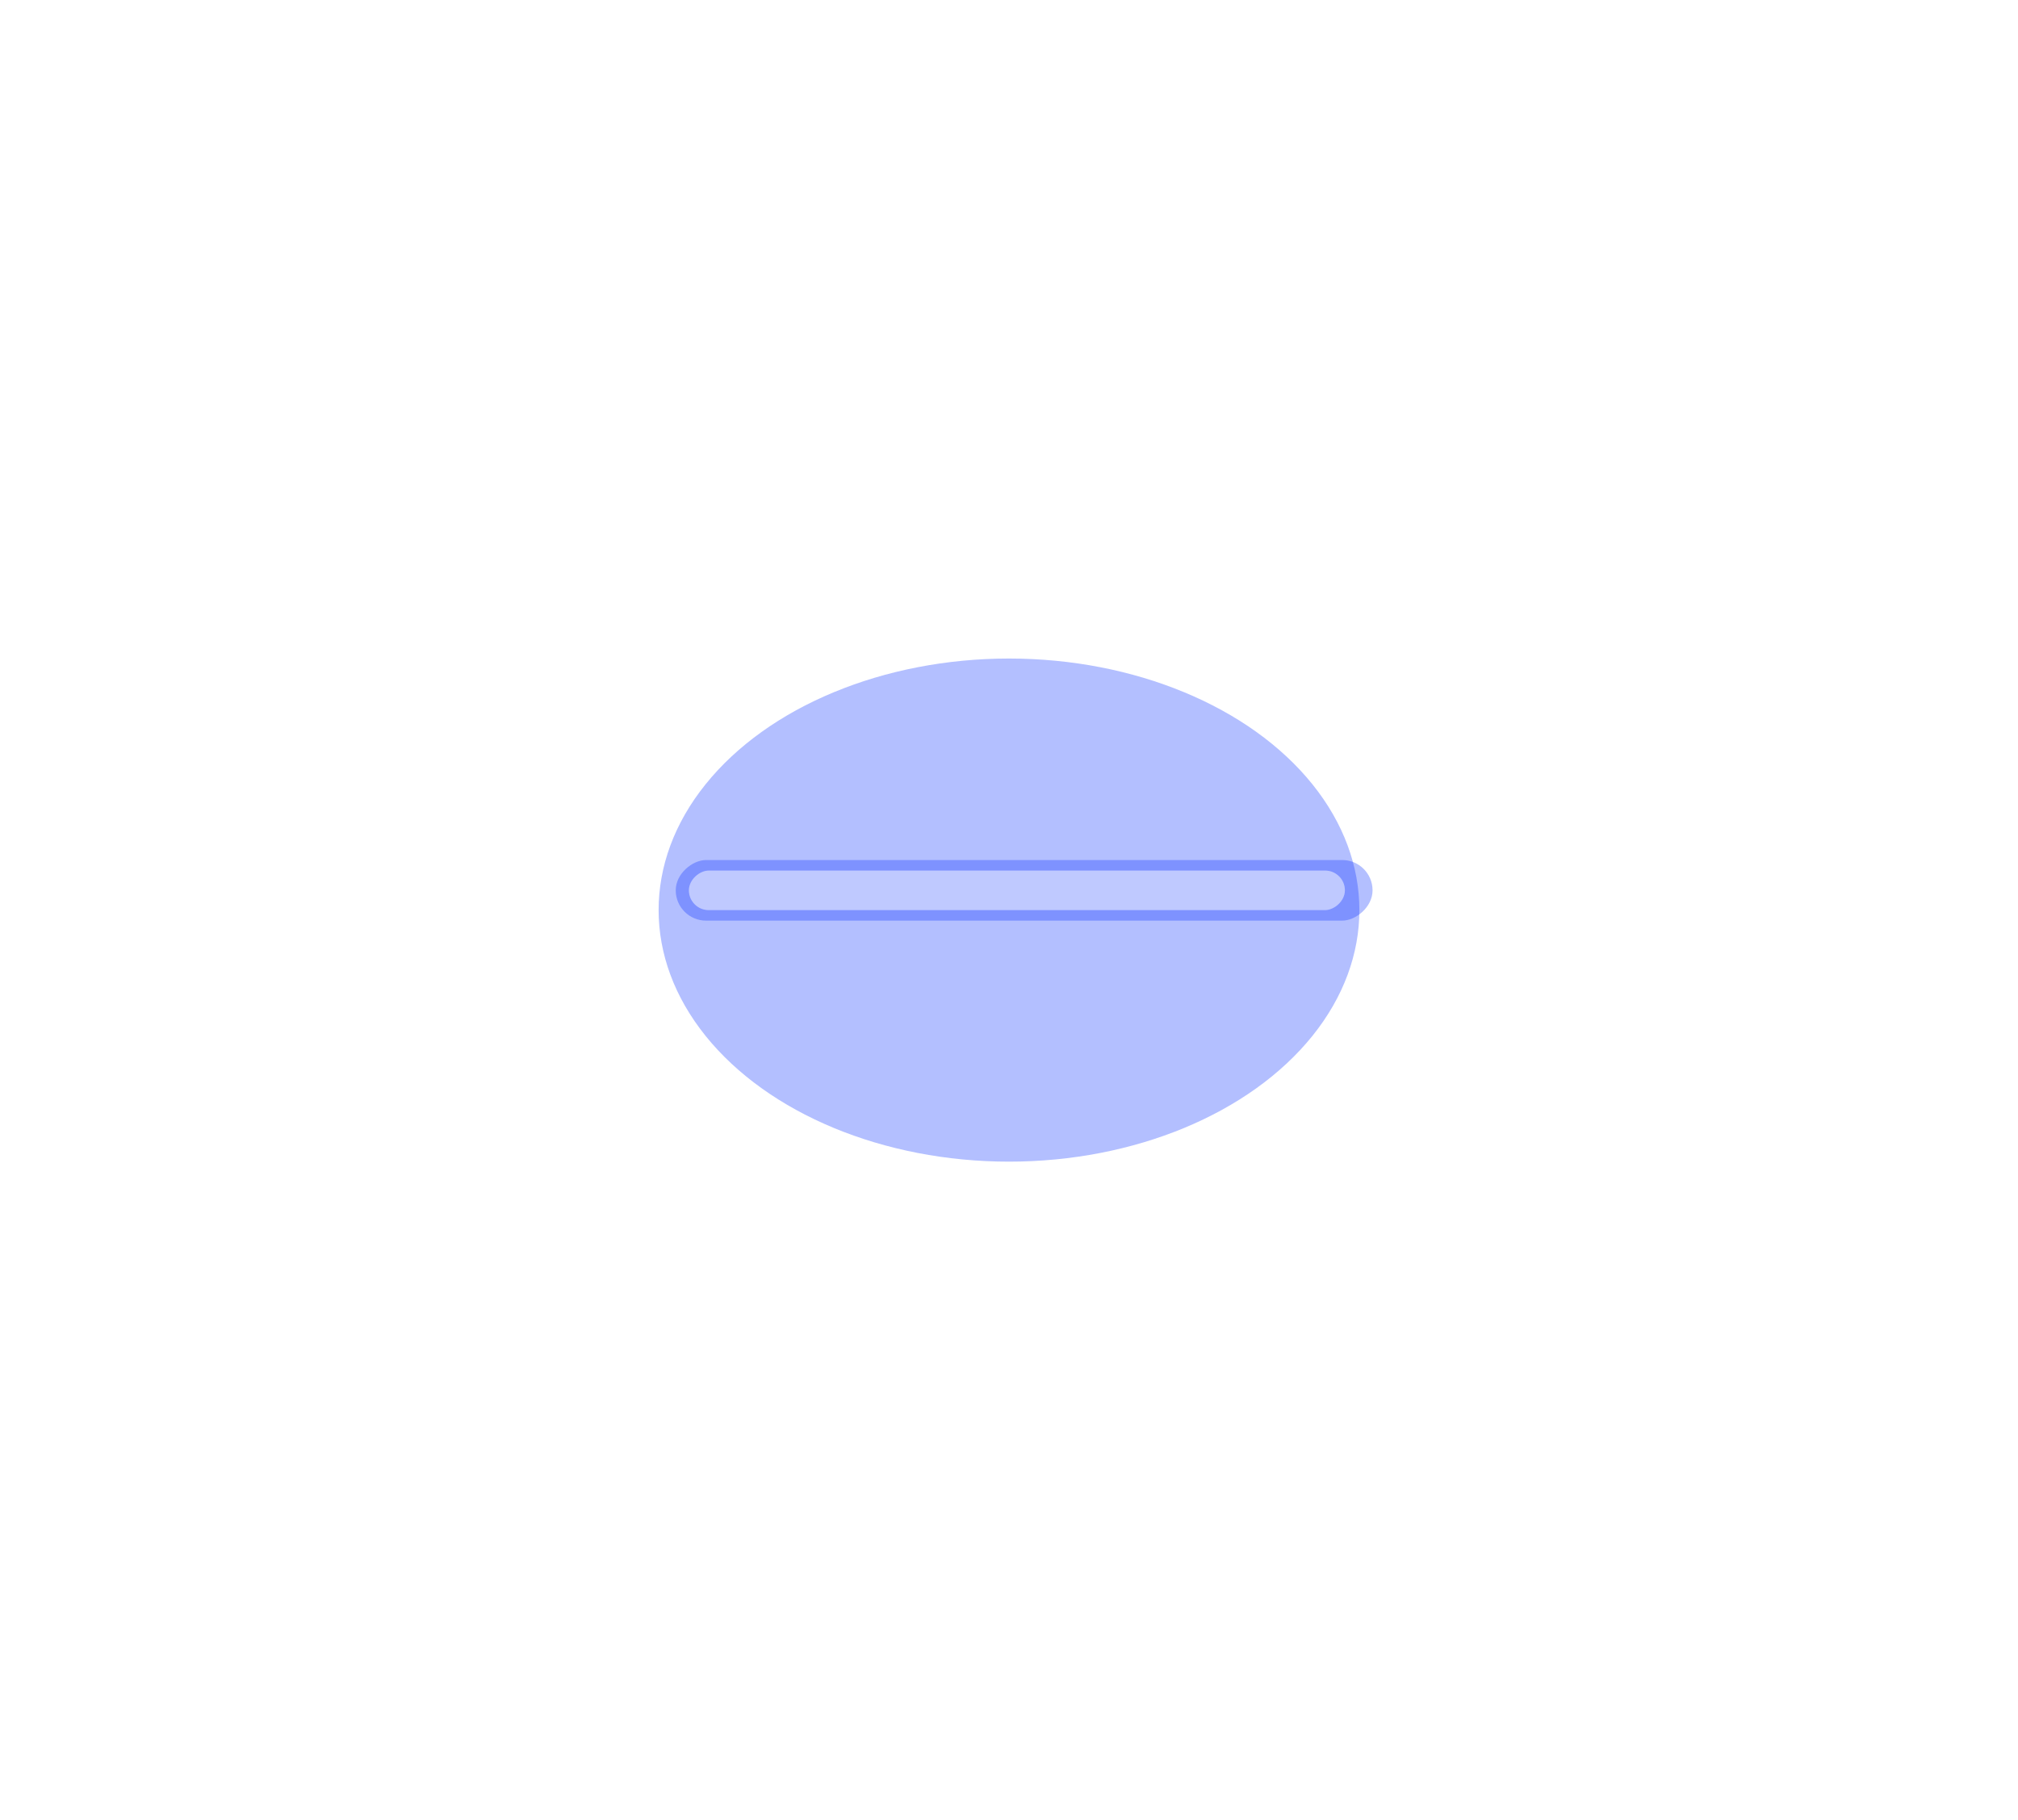 <svg width="1532" height="1382" viewBox="0 0 1532 1382" fill="none" xmlns="http://www.w3.org/2000/svg">
<g filter="url(#filter0_f_559_641)">
<g filter="url(#filter1_f_559_641)">
<ellipse cx="766" cy="691" rx="191" ry="266" transform="rotate(90 766 691)" fill="#0029FF" fill-opacity="0.3"/>
</g>
<g filter="url(#filter2_f_559_641)">
<rect x="1042" y="653" width="46" height="529" rx="23" transform="rotate(90 1042 653)" fill="#0029FF" fill-opacity="0.3"/>
</g>
<g filter="url(#filter3_f_559_641)">
<rect x="1021" y="661" width="30" height="498" rx="15" transform="rotate(90 1021 661)" fill="white" fill-opacity="0.3"/>
</g>
<rect x="1021" y="661" width="30" height="498" rx="15" transform="rotate(90 1021 661)" fill="white" fill-opacity="0.3"/>
</g>
<defs>
<filter id="filter0_f_559_641" x="478.3" y="478.3" width="585.4" height="425.4" filterUnits="userSpaceOnUse" color-interpolation-filters="sRGB">
<feFlood flood-opacity="0" result="BackgroundImageFix"/>
<feBlend mode="normal" in="SourceGraphic" in2="BackgroundImageFix" result="shape"/>
<feGaussianBlur stdDeviation="10.85" result="effect1_foregroundBlur_559_641"/>
</filter>
<filter id="filter1_f_559_641" x="0" y="0" width="1532" height="1382" filterUnits="userSpaceOnUse" color-interpolation-filters="sRGB">
<feFlood flood-opacity="0" result="BackgroundImageFix"/>
<feBlend mode="normal" in="SourceGraphic" in2="BackgroundImageFix" result="shape"/>
<feGaussianBlur stdDeviation="250" result="effect1_foregroundBlur_559_641"/>
</filter>
<filter id="filter2_f_559_641" x="427" y="567" width="701" height="218" filterUnits="userSpaceOnUse" color-interpolation-filters="sRGB">
<feFlood flood-opacity="0" result="BackgroundImageFix"/>
<feBlend mode="normal" in="SourceGraphic" in2="BackgroundImageFix" result="shape"/>
<feGaussianBlur stdDeviation="43" result="effect1_foregroundBlur_559_641"/>
</filter>
<filter id="filter3_f_559_641" x="512" y="650" width="520" height="52" filterUnits="userSpaceOnUse" color-interpolation-filters="sRGB">
<feFlood flood-opacity="0" result="BackgroundImageFix"/>
<feBlend mode="normal" in="SourceGraphic" in2="BackgroundImageFix" result="shape"/>
<feGaussianBlur stdDeviation="5.5" result="effect1_foregroundBlur_559_641"/>
</filter>
</defs>
</svg>
